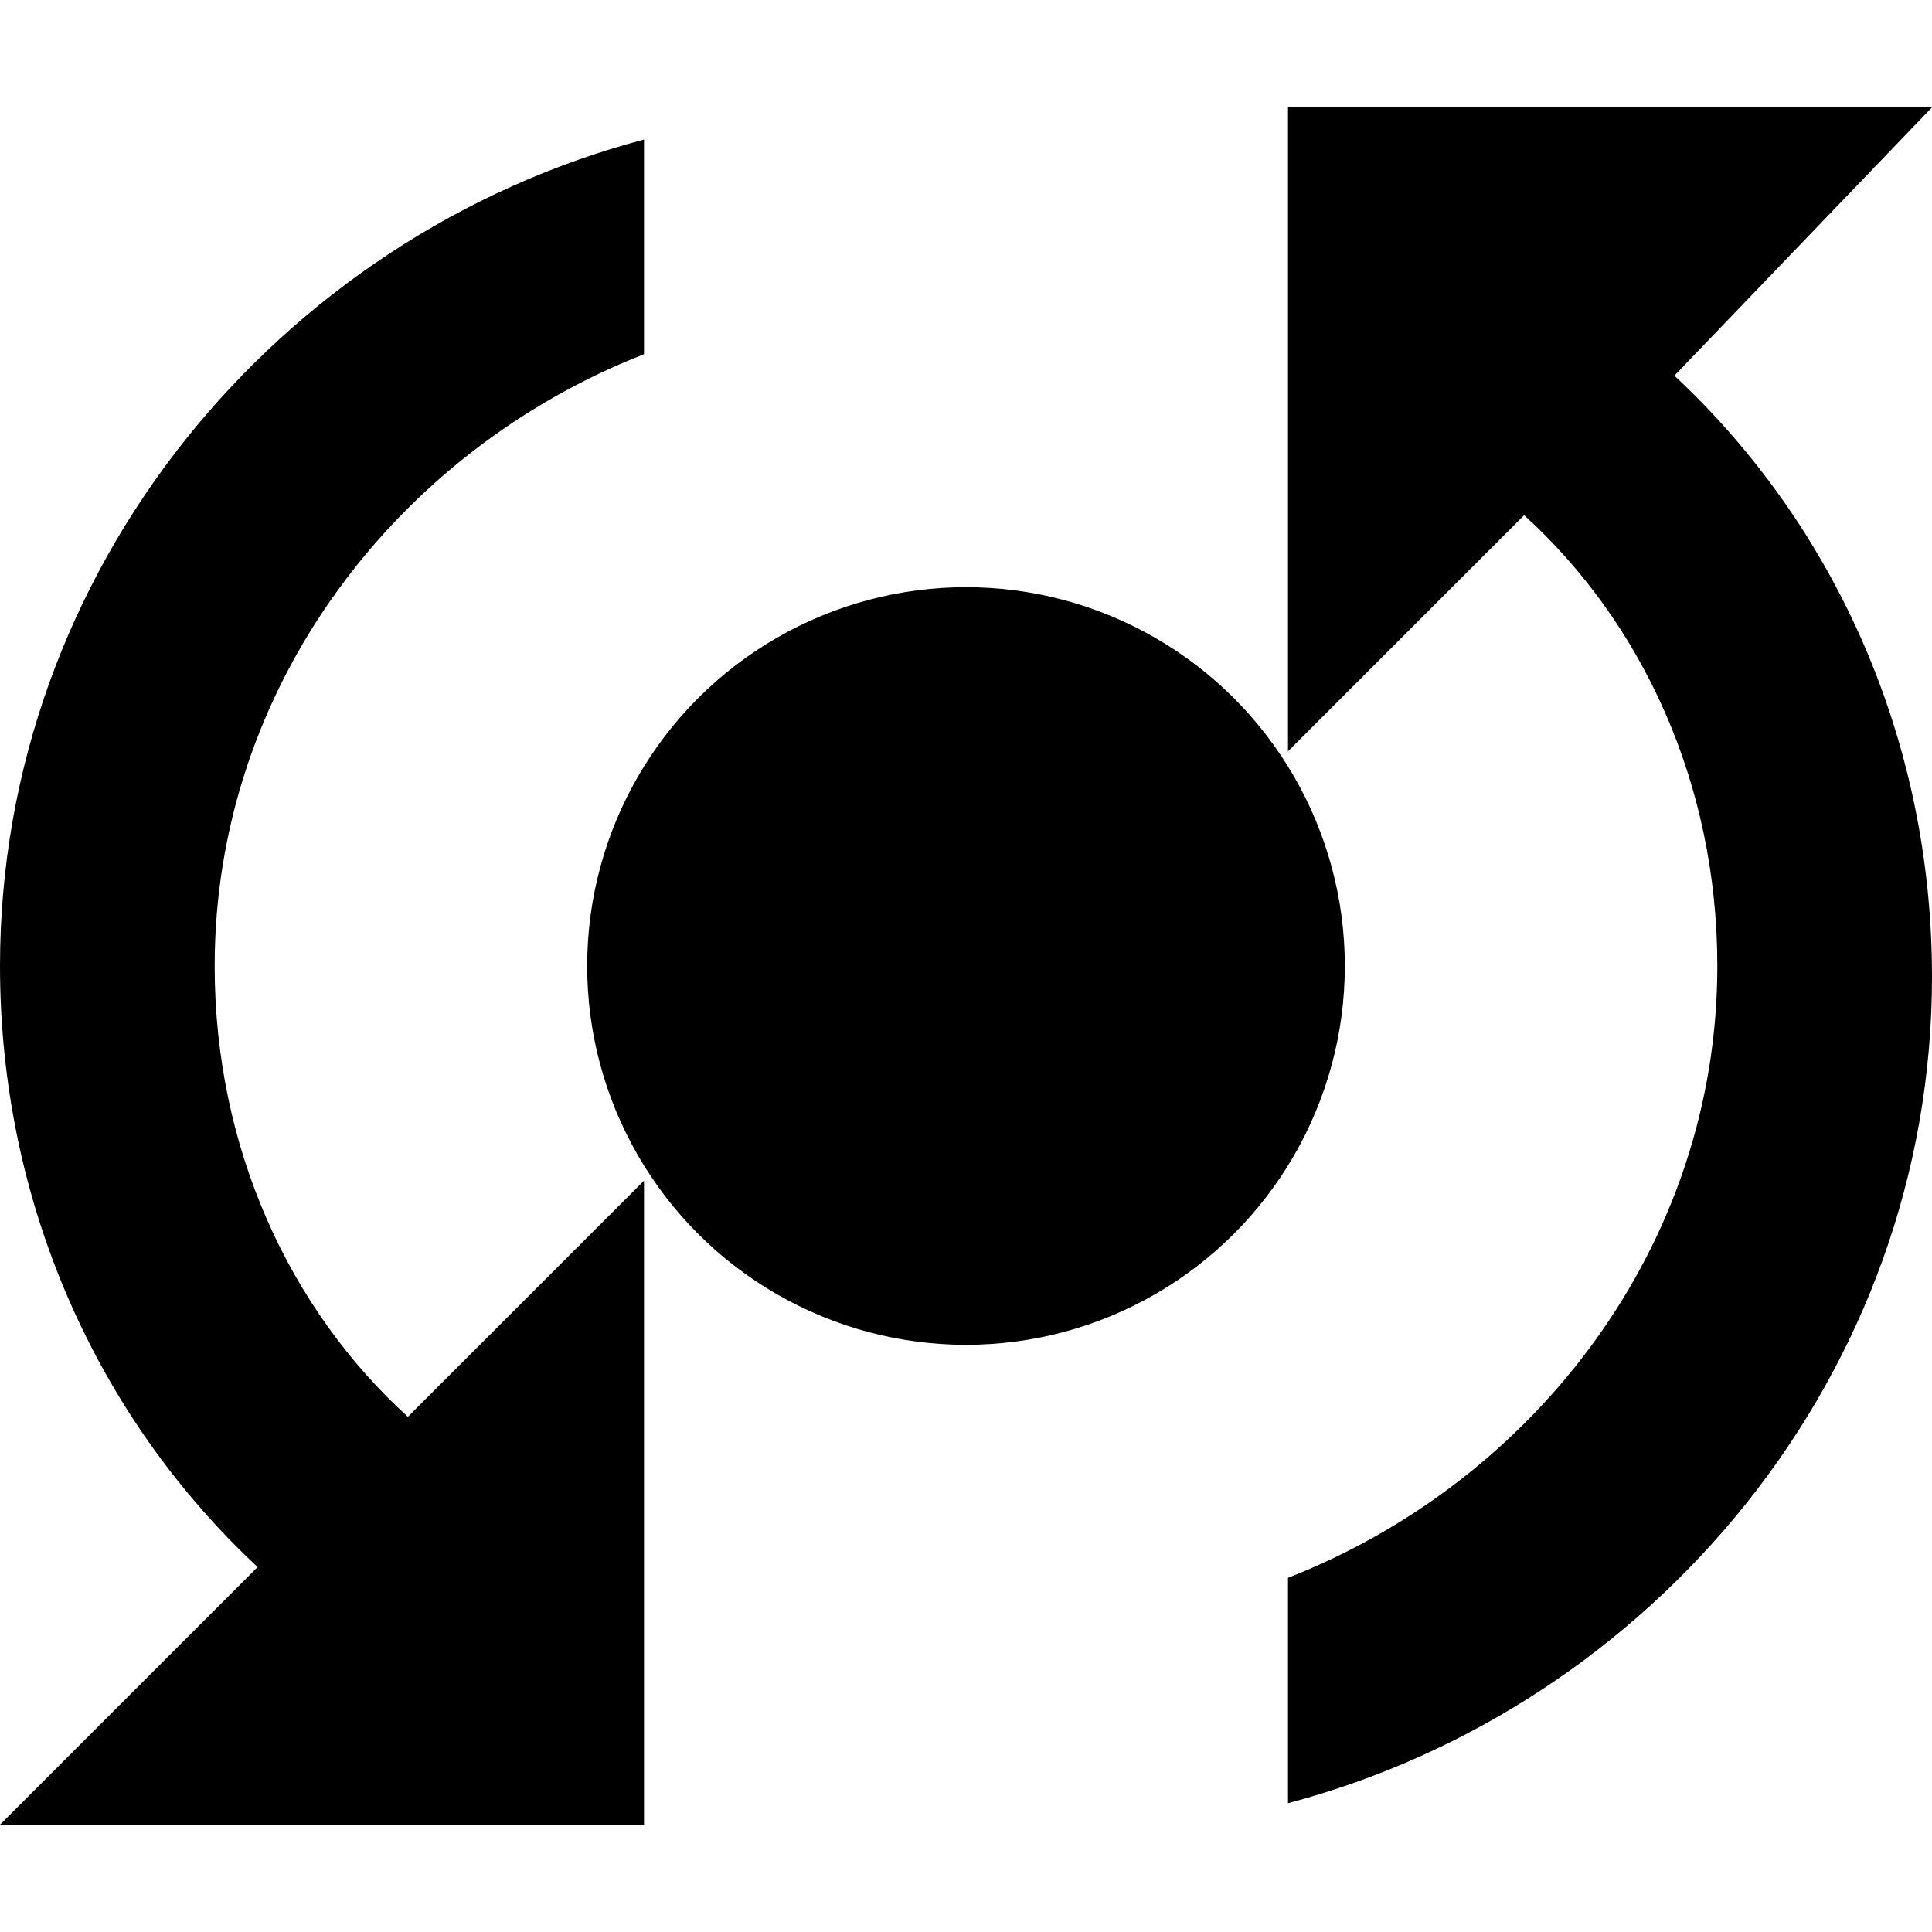 
<svg version="1.1" xmlns="http://www.w3.org/2000/svg" xmlns:xlink="http://www.w3.org/1999/xlink" x="0px" y="0px" viewBox="0 0 459 459" style="enable-background:new 0 0 459 459;" xml:space="preserve">

<circle class="log-s-color" transform="translate(229.5,229.5)" r="90" />

<path class="log-s-fill" d="M0,229.5c0,56.1,22.95,107.1,61.2,142.8L0,433.5h153v-153l-56.1,56.1C68.85,311.1,51,272.85,51,229.5
	c0-66.3,43.35-122.4,102-145.35v-51C66.3,56.1,0,135.15,0,229.5z M459,25.5H306v153l56.1-56.1
	c28.051,25.5,45.9,63.75,45.9,107.1c0,66.3-43.35,122.4-102,145.35V428.4c86.7-22.95,153-102,153-196.351
	c0-56.1-22.95-107.1-61.2-142.8L459,25.5z"/>


</svg>
